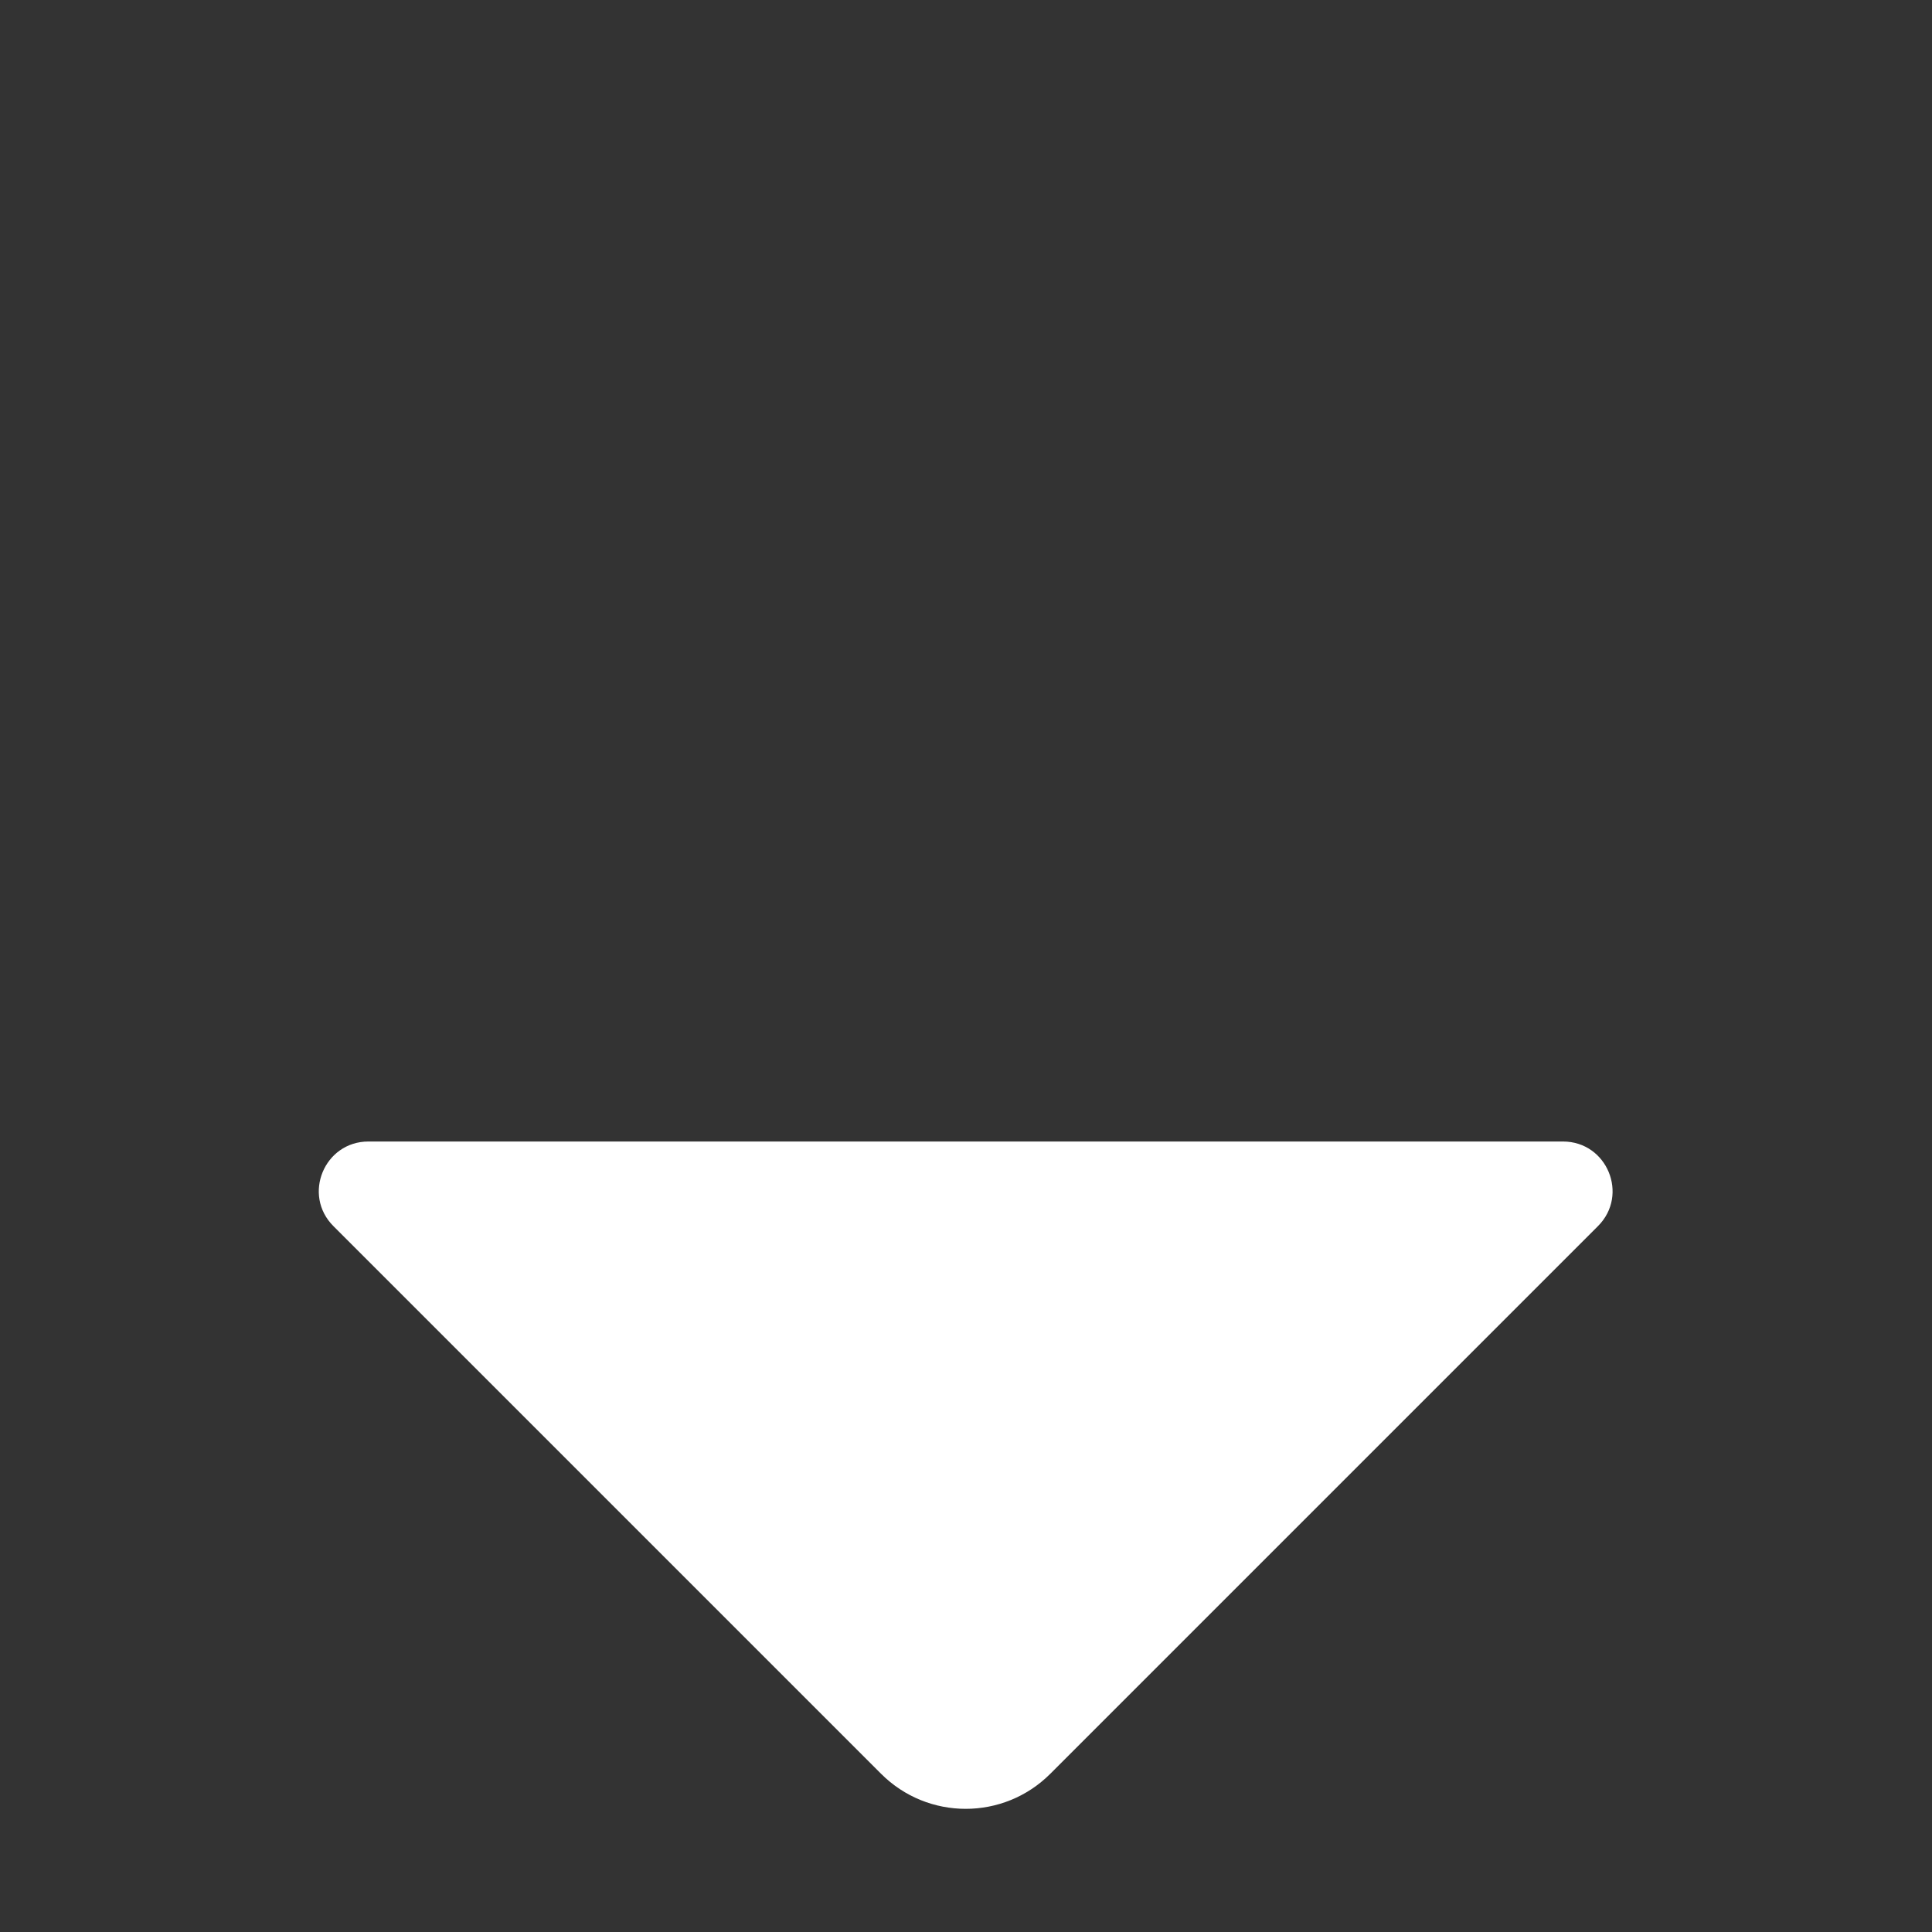 <?xml version="1.0" encoding="UTF-8" standalone="no"?>
<!DOCTYPE svg PUBLIC "-//W3C//DTD SVG 1.1//EN" "http://www.w3.org/Graphics/SVG/1.1/DTD/svg11.dtd">
<svg version="1.1" xmlns="http://www.w3.org/2000/svg" xmlns:xlink="http://www.w3.org/1999/xlink" preserveAspectRatio="xMidYMid meet" viewBox="0 0 640 640" width="640" height="640"><rect x="0" y="0" width="640" height="640" fill="#333333" stroke="none"/><defs><path d="M517.75 378.14C532.37 378.14 539.69 395.82 529.35 406.16C487.46 448.05 389.8 545.71 347.91 587.6C332.44 603.07 307.36 603.07 291.88 587.6C249.99 545.71 152.33 448.05 110.44 406.16C100.1 395.82 107.43 378.14 122.05 378.14C209.11 378.14 430.68 378.14 517.75 378.14Z" id="b1CeD6d8Hq"></path></defs><g><g><g><use xlink:href="#b1CeD6d8Hq" opacity="1" fill="#ffffff" fill-opacity="1"></use></g></g></g></svg>